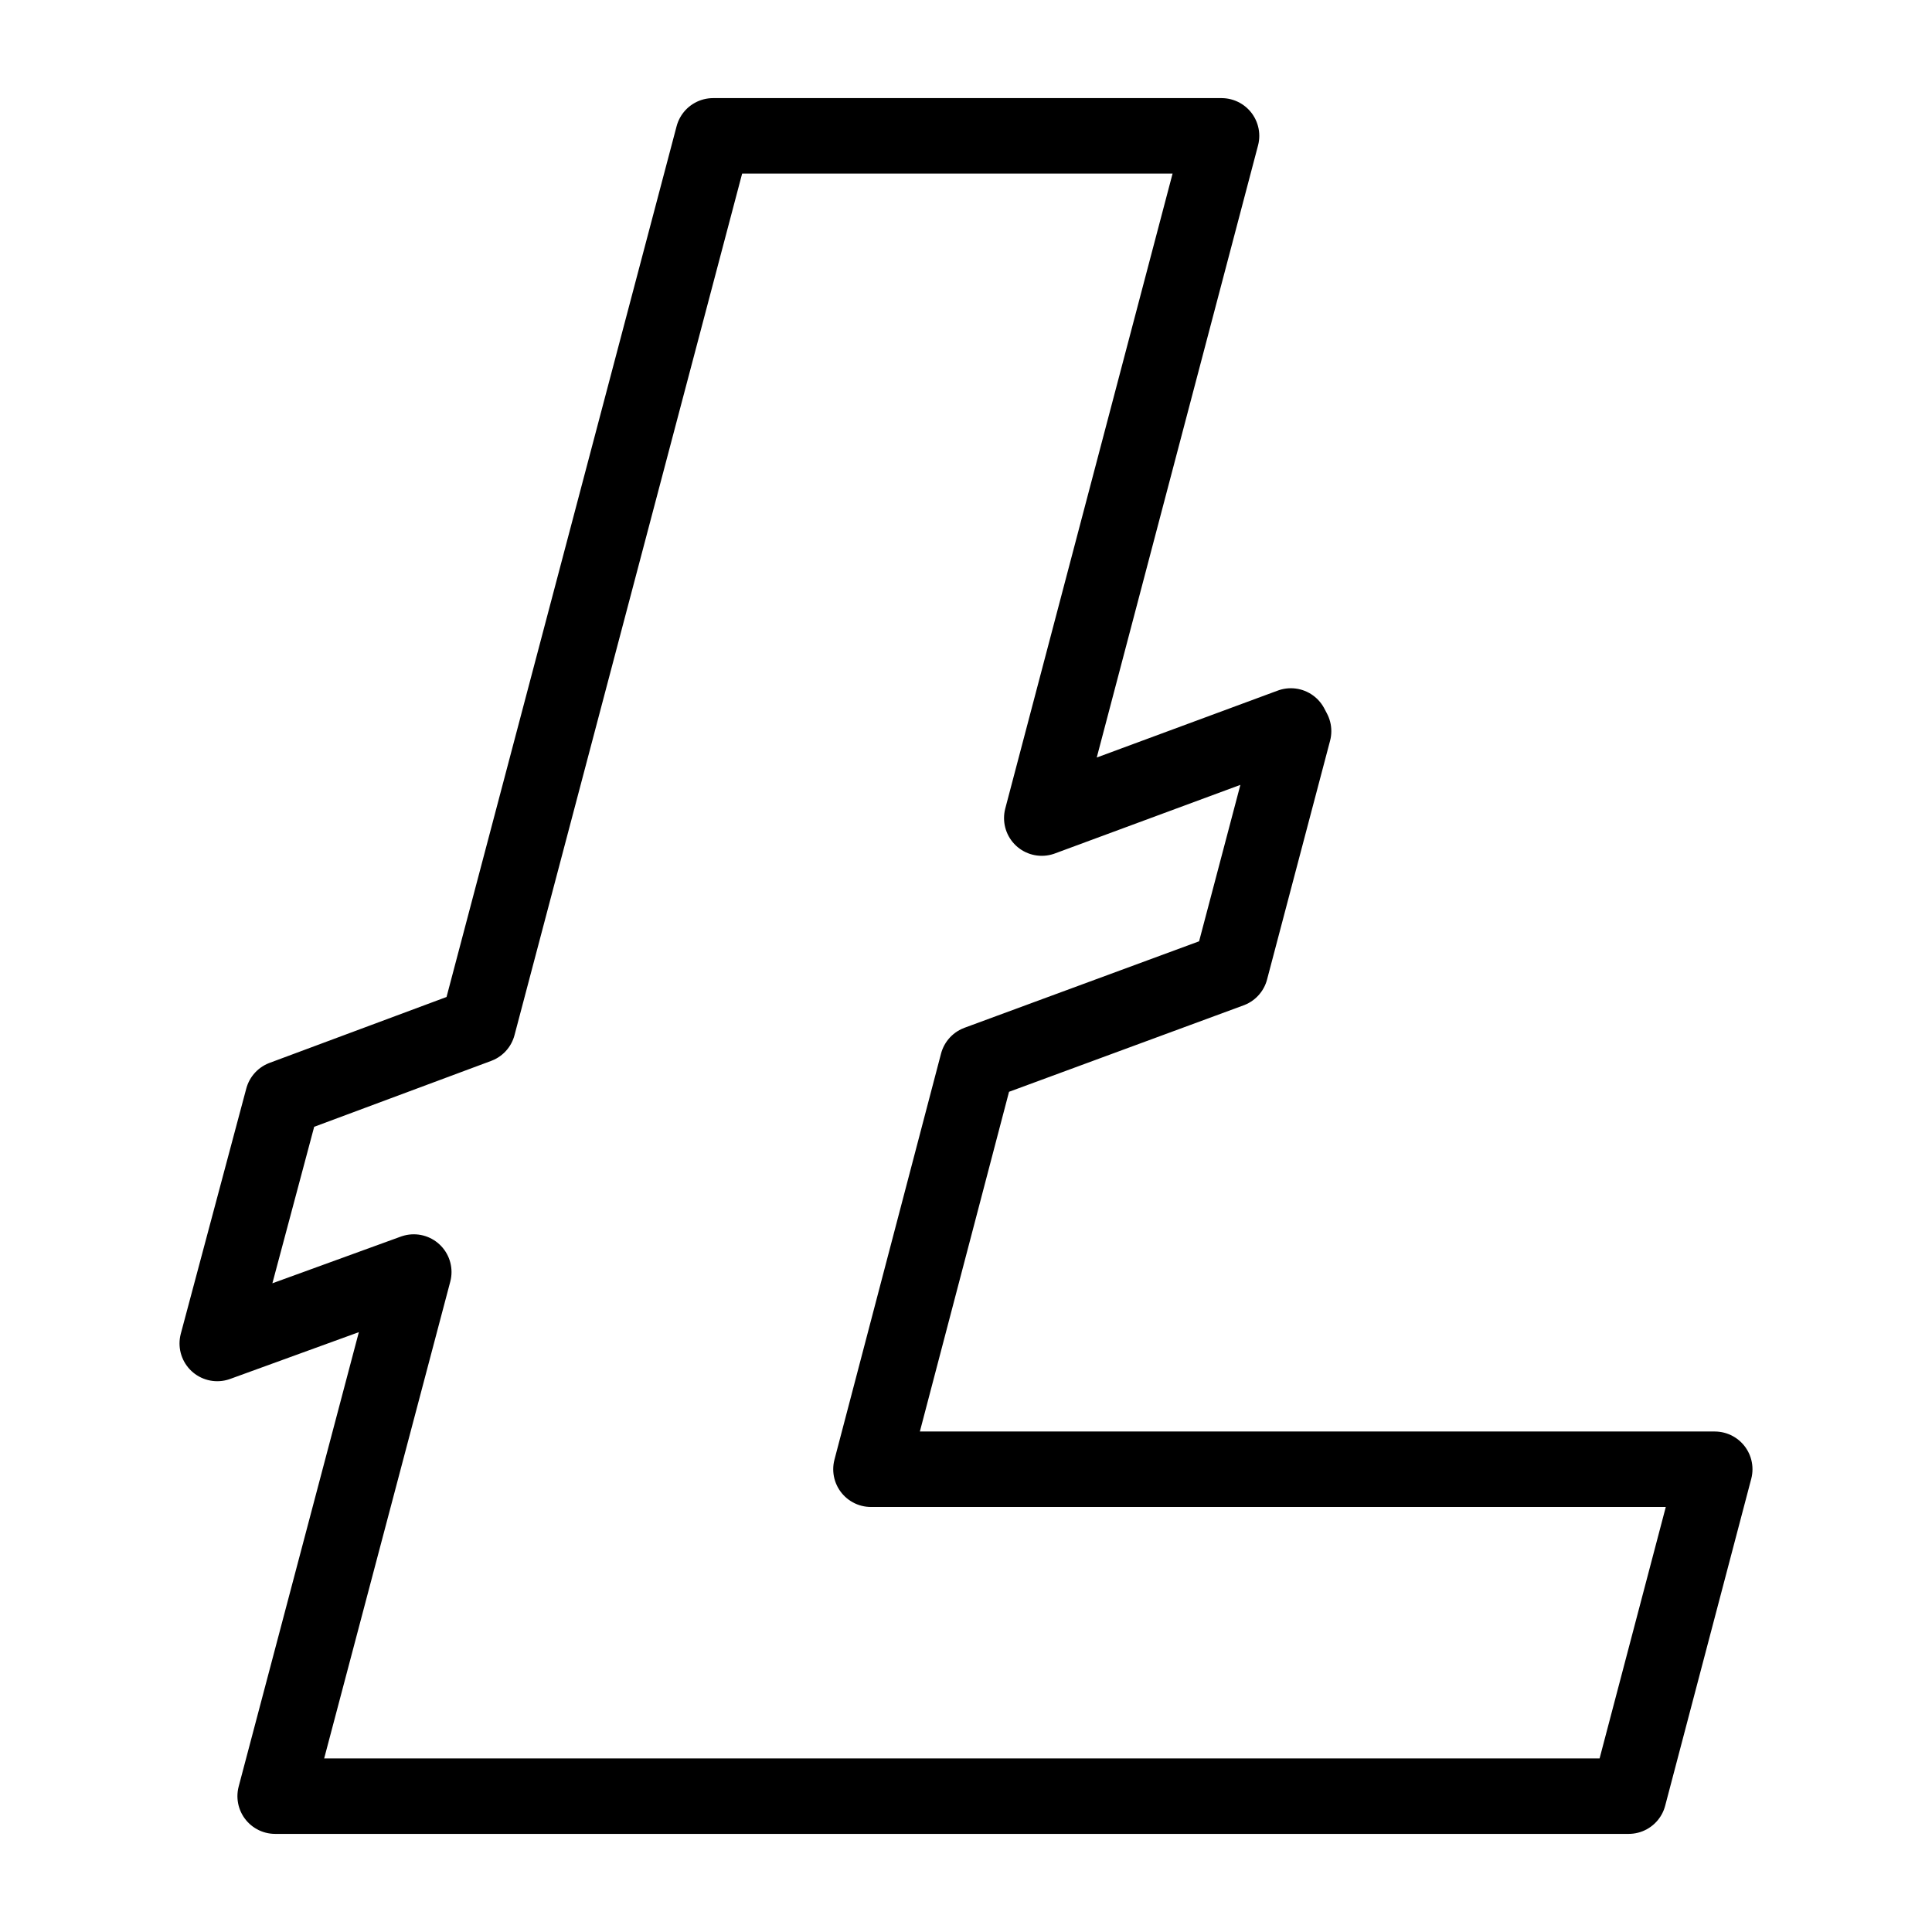 <?xml version="1.0" ?><!DOCTYPE svg  PUBLIC '-//W3C//DTD SVG 1.1//EN'  'http://www.w3.org/Graphics/SVG/1.1/DTD/svg11.dtd'><svg height="512px" style="enable-background:new 0 0 512 512;" version="1.1" viewBox="0 0 512 512" width="512px" xml:space="preserve" xmlns="http://www.w3.org/2000/svg" xmlns:xlink="http://www.w3.org/1999/xlink"><g id="comp_x5F_203-Lite"><g><g><polygon points="     230.811,389.363 259.055,281.757 326.113,257.038 342.814,193.756 342.094,192.39 276.079,216.801 323.722,36.001      188.976,36.001 126.682,271.776 74.931,291.044 57.574,356.035 109.657,337.102 72.919,475.999 431.616,475.999 454.426,389.363         " style="fill:none;stroke:#000000;stroke-width:20;stroke-linecap:round;stroke-linejoin:round;stroke-miterlimit:10;"/></g></g></g><g id="Layer_1"/></svg>